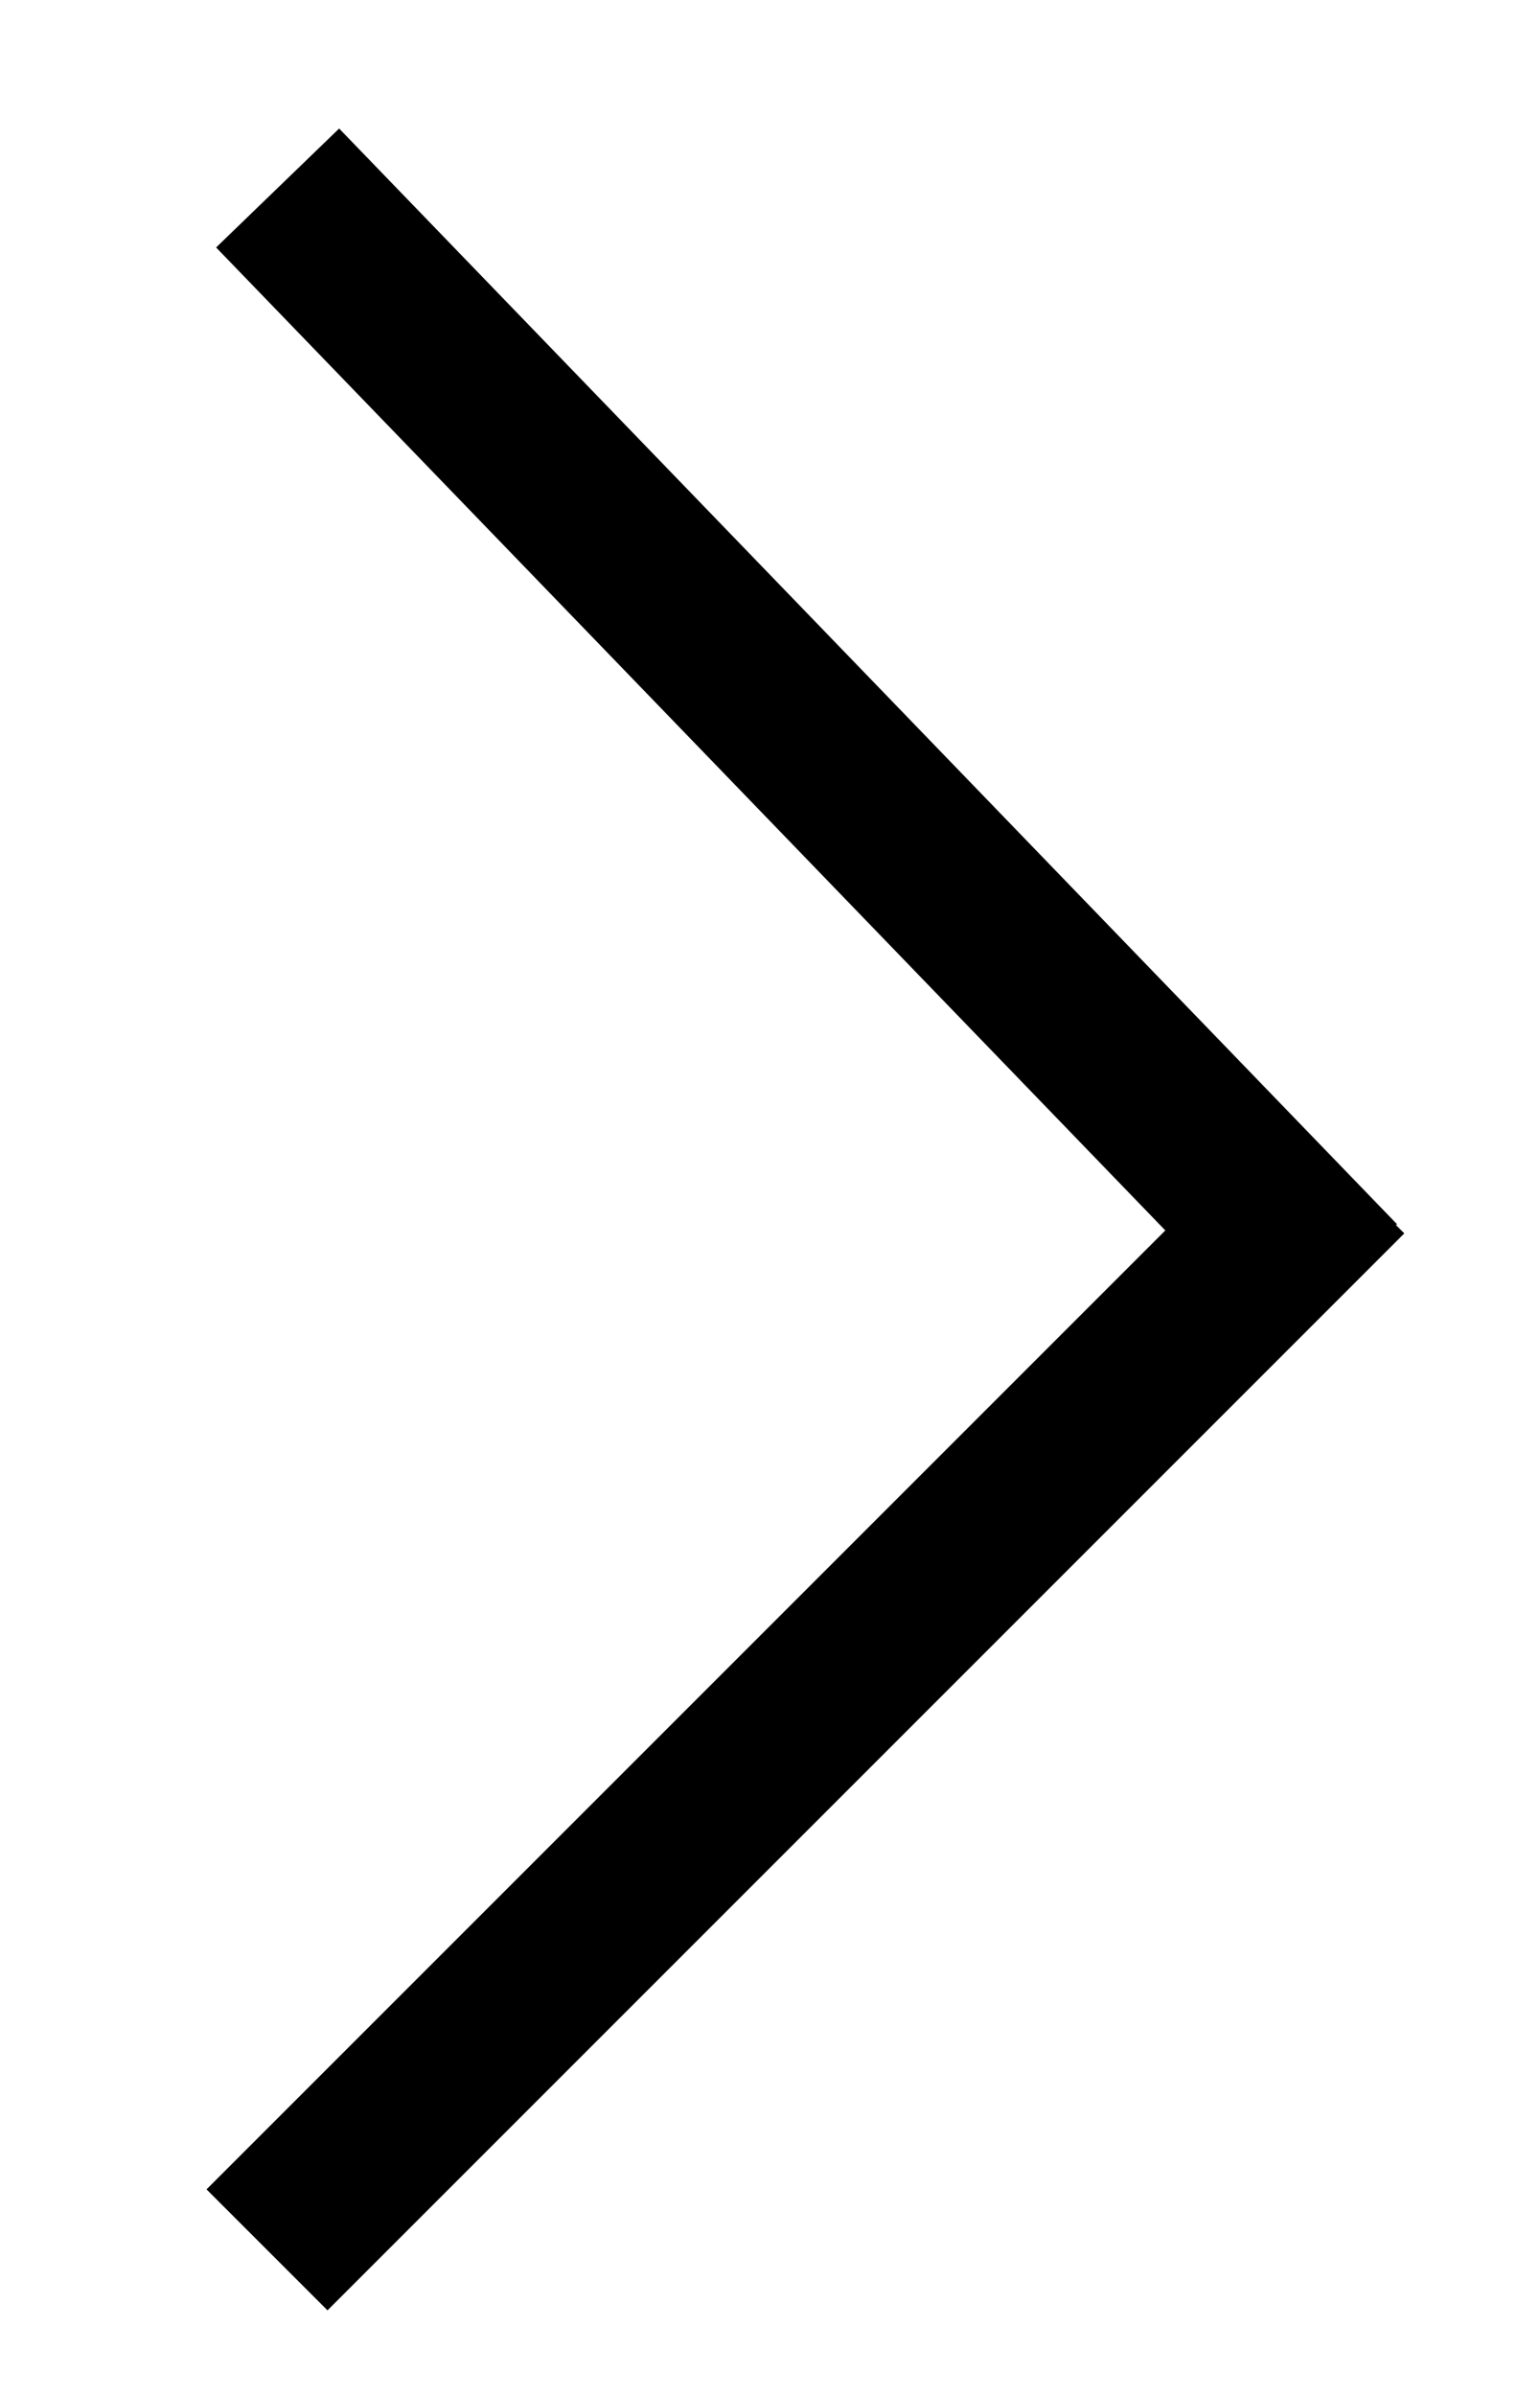 <svg width="9" height="14" viewBox="0 0 9 14" fill="none" xmlns="http://www.w3.org/2000/svg">
<g clip-path="url(#clip0_18_40)">
<path d="M1.914 13.5L1.207 12.793L7.5 6.5L8.207 7.207L1.914 13.5Z" fill="black"/>
<path d="M8.164 7.153L7.445 7.847L1.263 1.446L1.982 0.751L8.164 7.153Z" fill="black"/>
</g>
<defs>
<clipPath id="clip0_18_40">
<rect width="13" height="8" fill="white" transform="matrix(0 -1 1 0 0.5 13.5)"/>
</clipPath>
</defs>
</svg>

